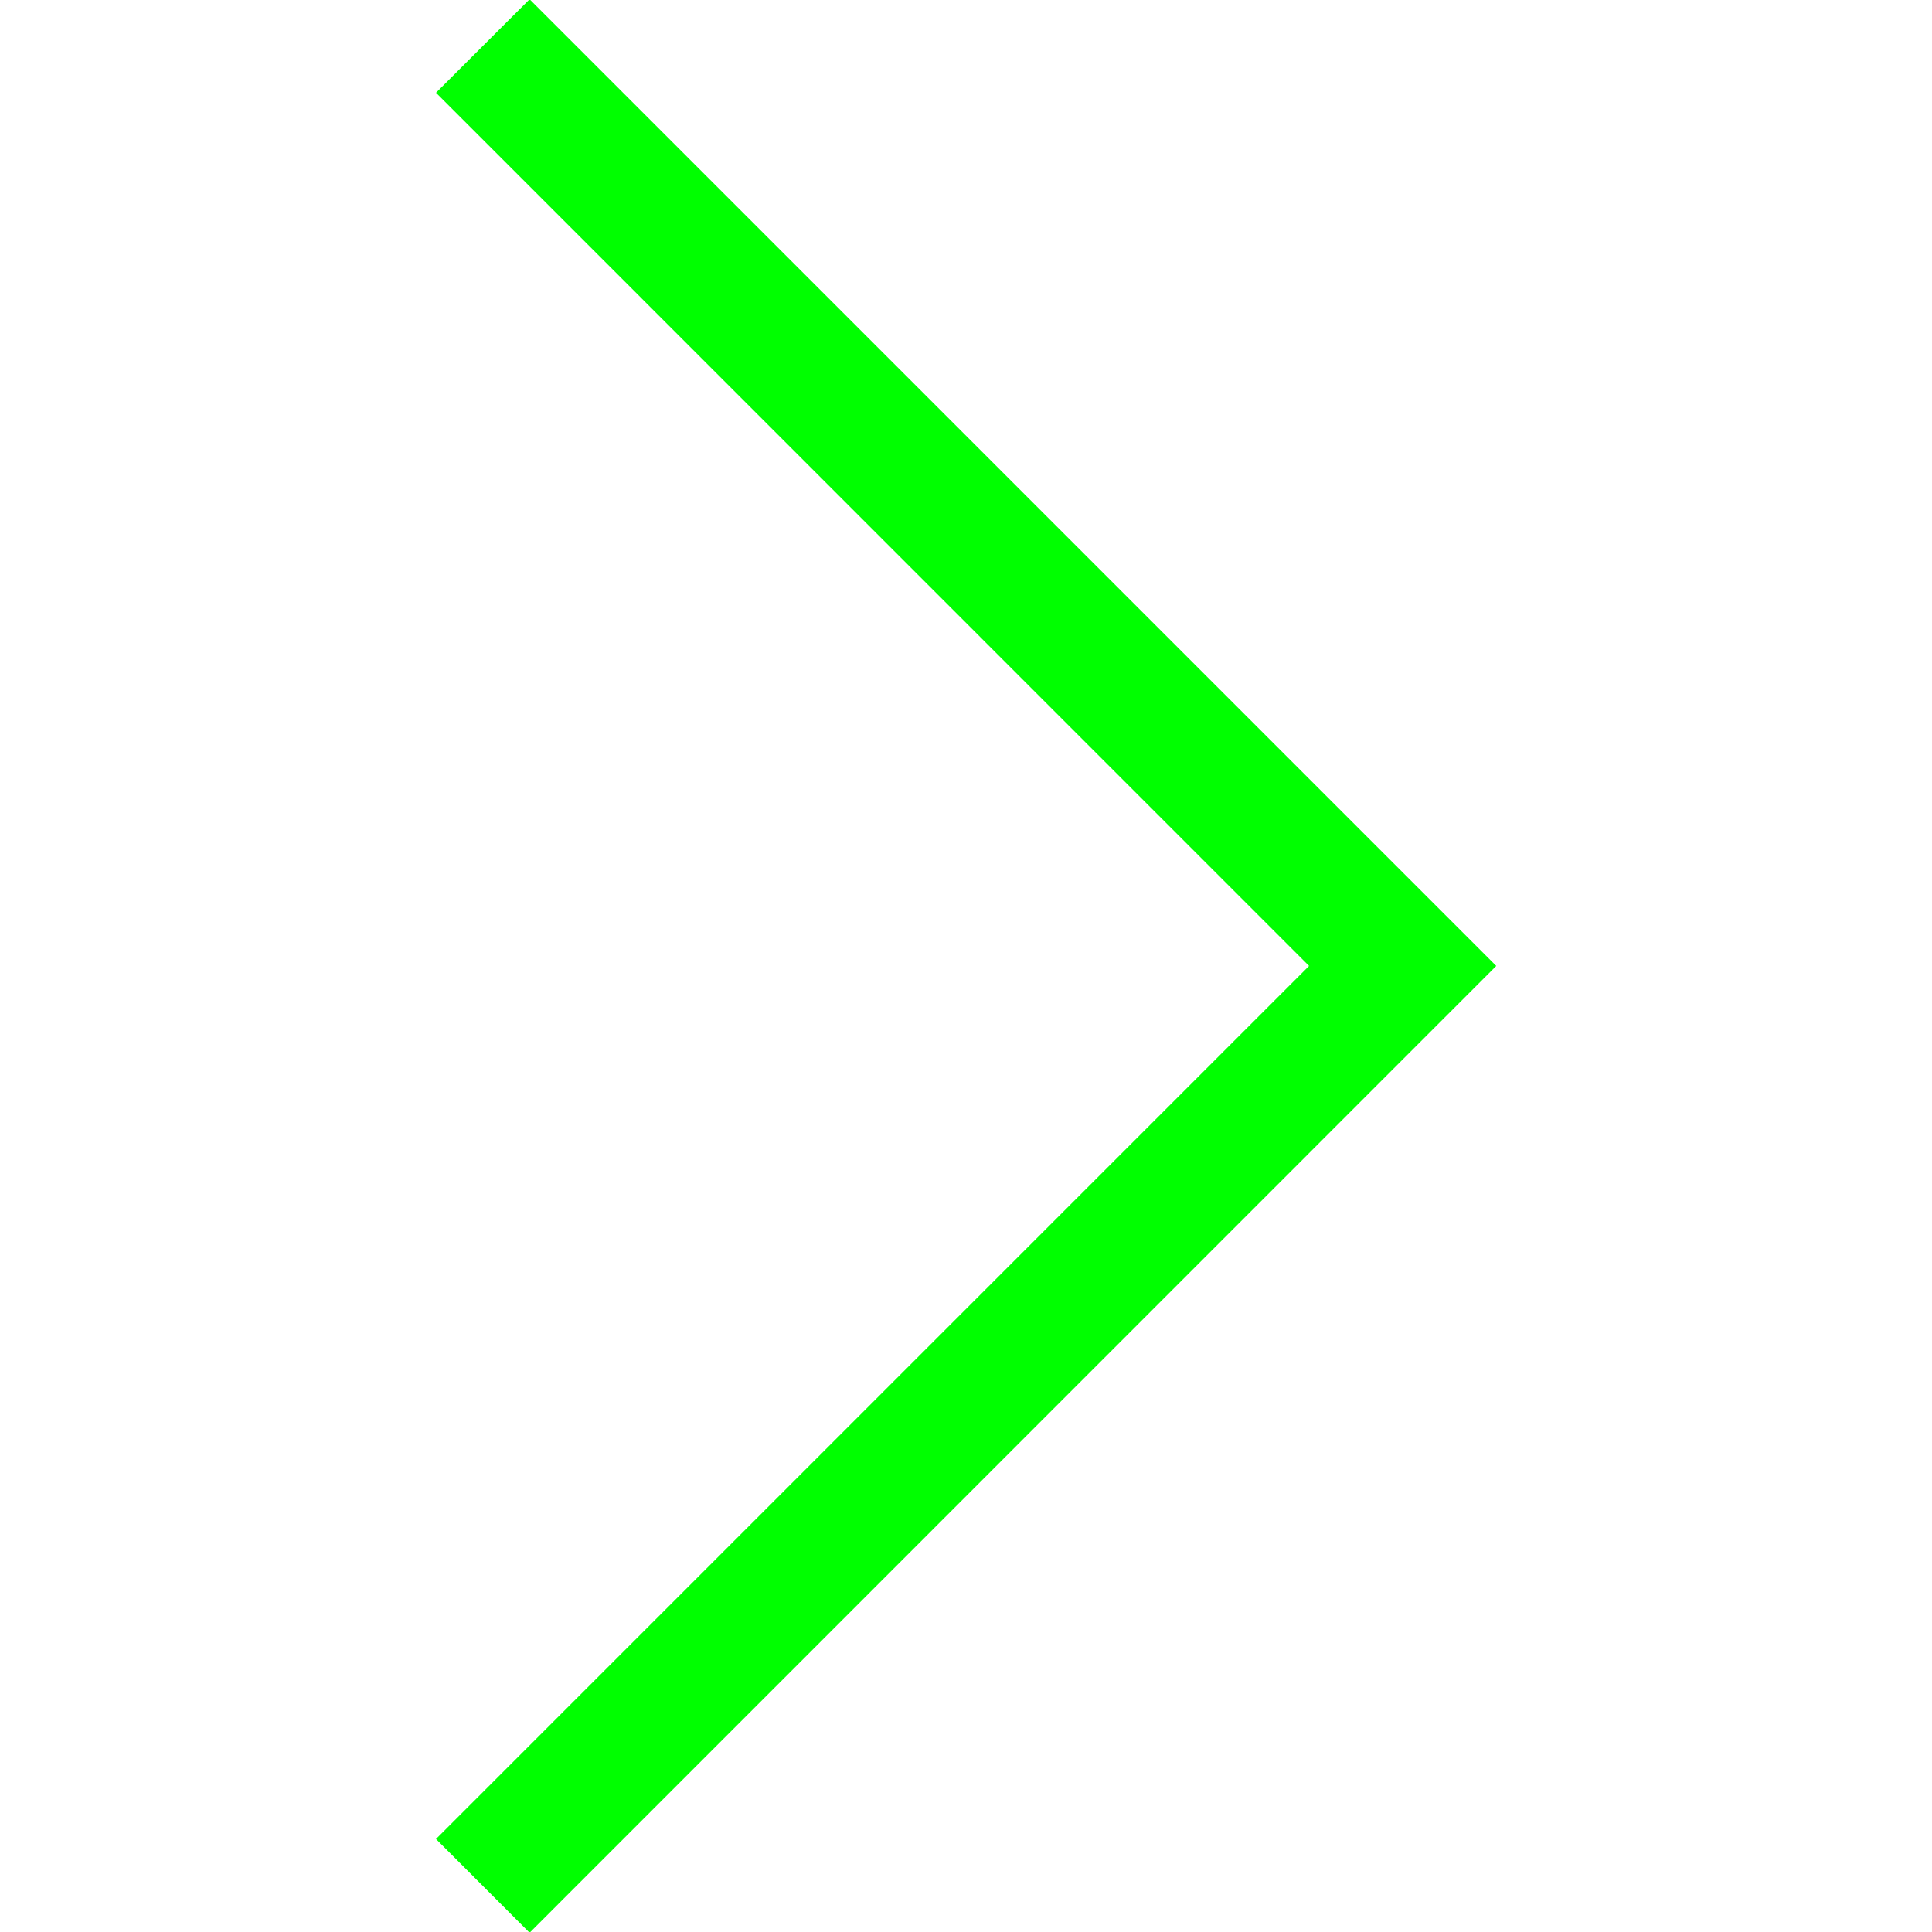 <!DOCTYPE svg PUBLIC "-//W3C//DTD SVG 1.1//EN" "http://www.w3.org/Graphics/SVG/1.1/DTD/svg11.dtd">
<!-- Uploaded to: SVG Repo, www.svgrepo.com, Transformed by: SVG Repo Mixer Tools -->
<svg fill="#00ff00" width="800px" height="800px" viewBox="0 0 1920 1920" xmlns="http://www.w3.org/2000/svg" stroke="#00ff00">
<g id="SVGRepo_bgCarrier" stroke-width="0"/>
<g id="SVGRepo_tracerCarrier" stroke-linecap="round" stroke-linejoin="round"/>
<g id="SVGRepo_iconCarrier"> <path d="M526.299 0 434 92.168l867.636 867.767L434 1827.57l92.299 92.43 959.935-960.065z" fill-rule="evenodd"/> </g>
</svg>